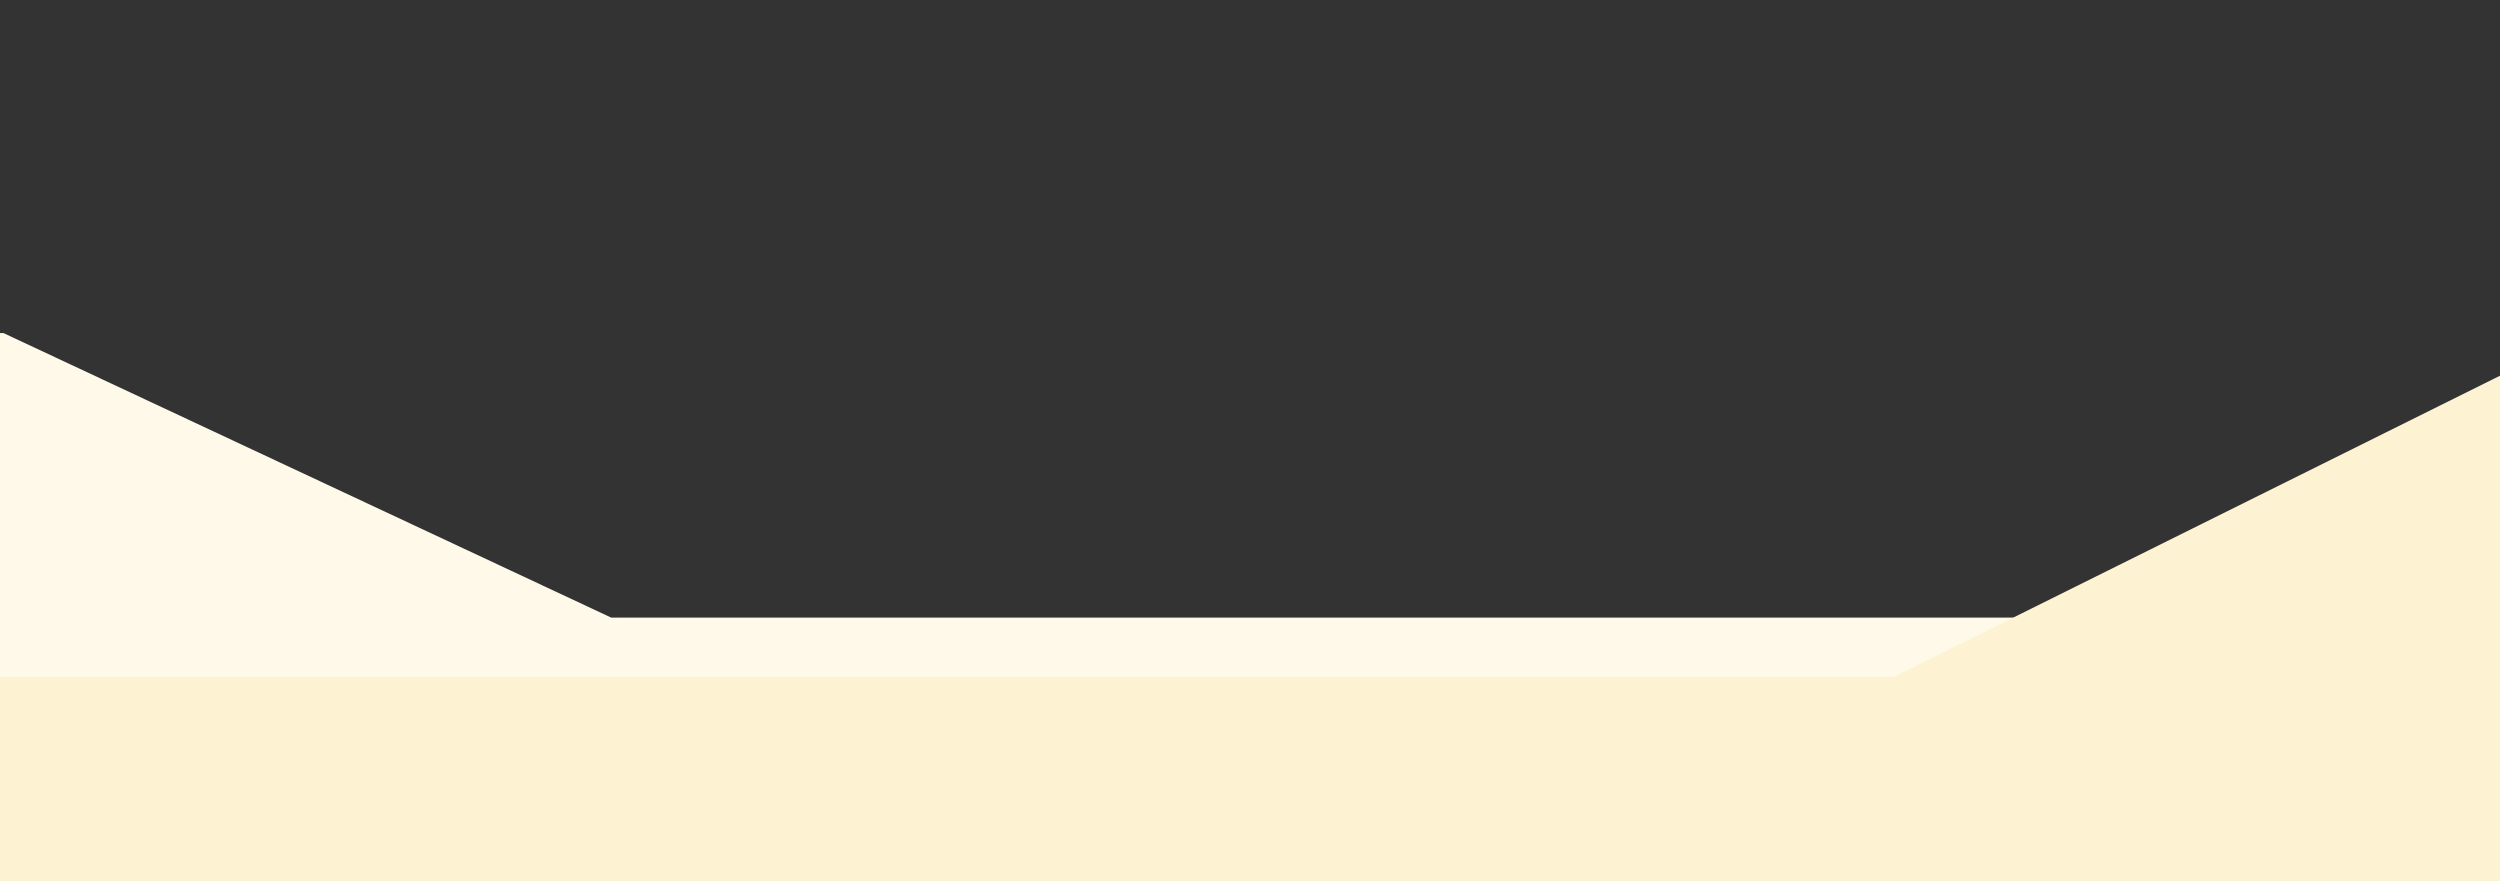 <svg viewBox="0 0 593 209" focusable="false" class="chakra-icon css-q9v8t8" preserveAspectRatio="none"><rect x="0" y="0" width="593" height="209" fill="#333333" stroke="none"/><g clip-path="url(#:rg:)"><path d="M-105.109 79H0.811L144.988 146.5H699.028V209H-105.109V79Z" fill="#FEF9E9"></path><path d="M699.047 89H593.239L449.216 160.566L-106.045 160.566V209L699.047 209V89Z" fill="#FDF3D3"></path></g><defs><clipPath id=":rg:"><rect width="593" height="209" fill="white"></rect></clipPath></defs></svg>
